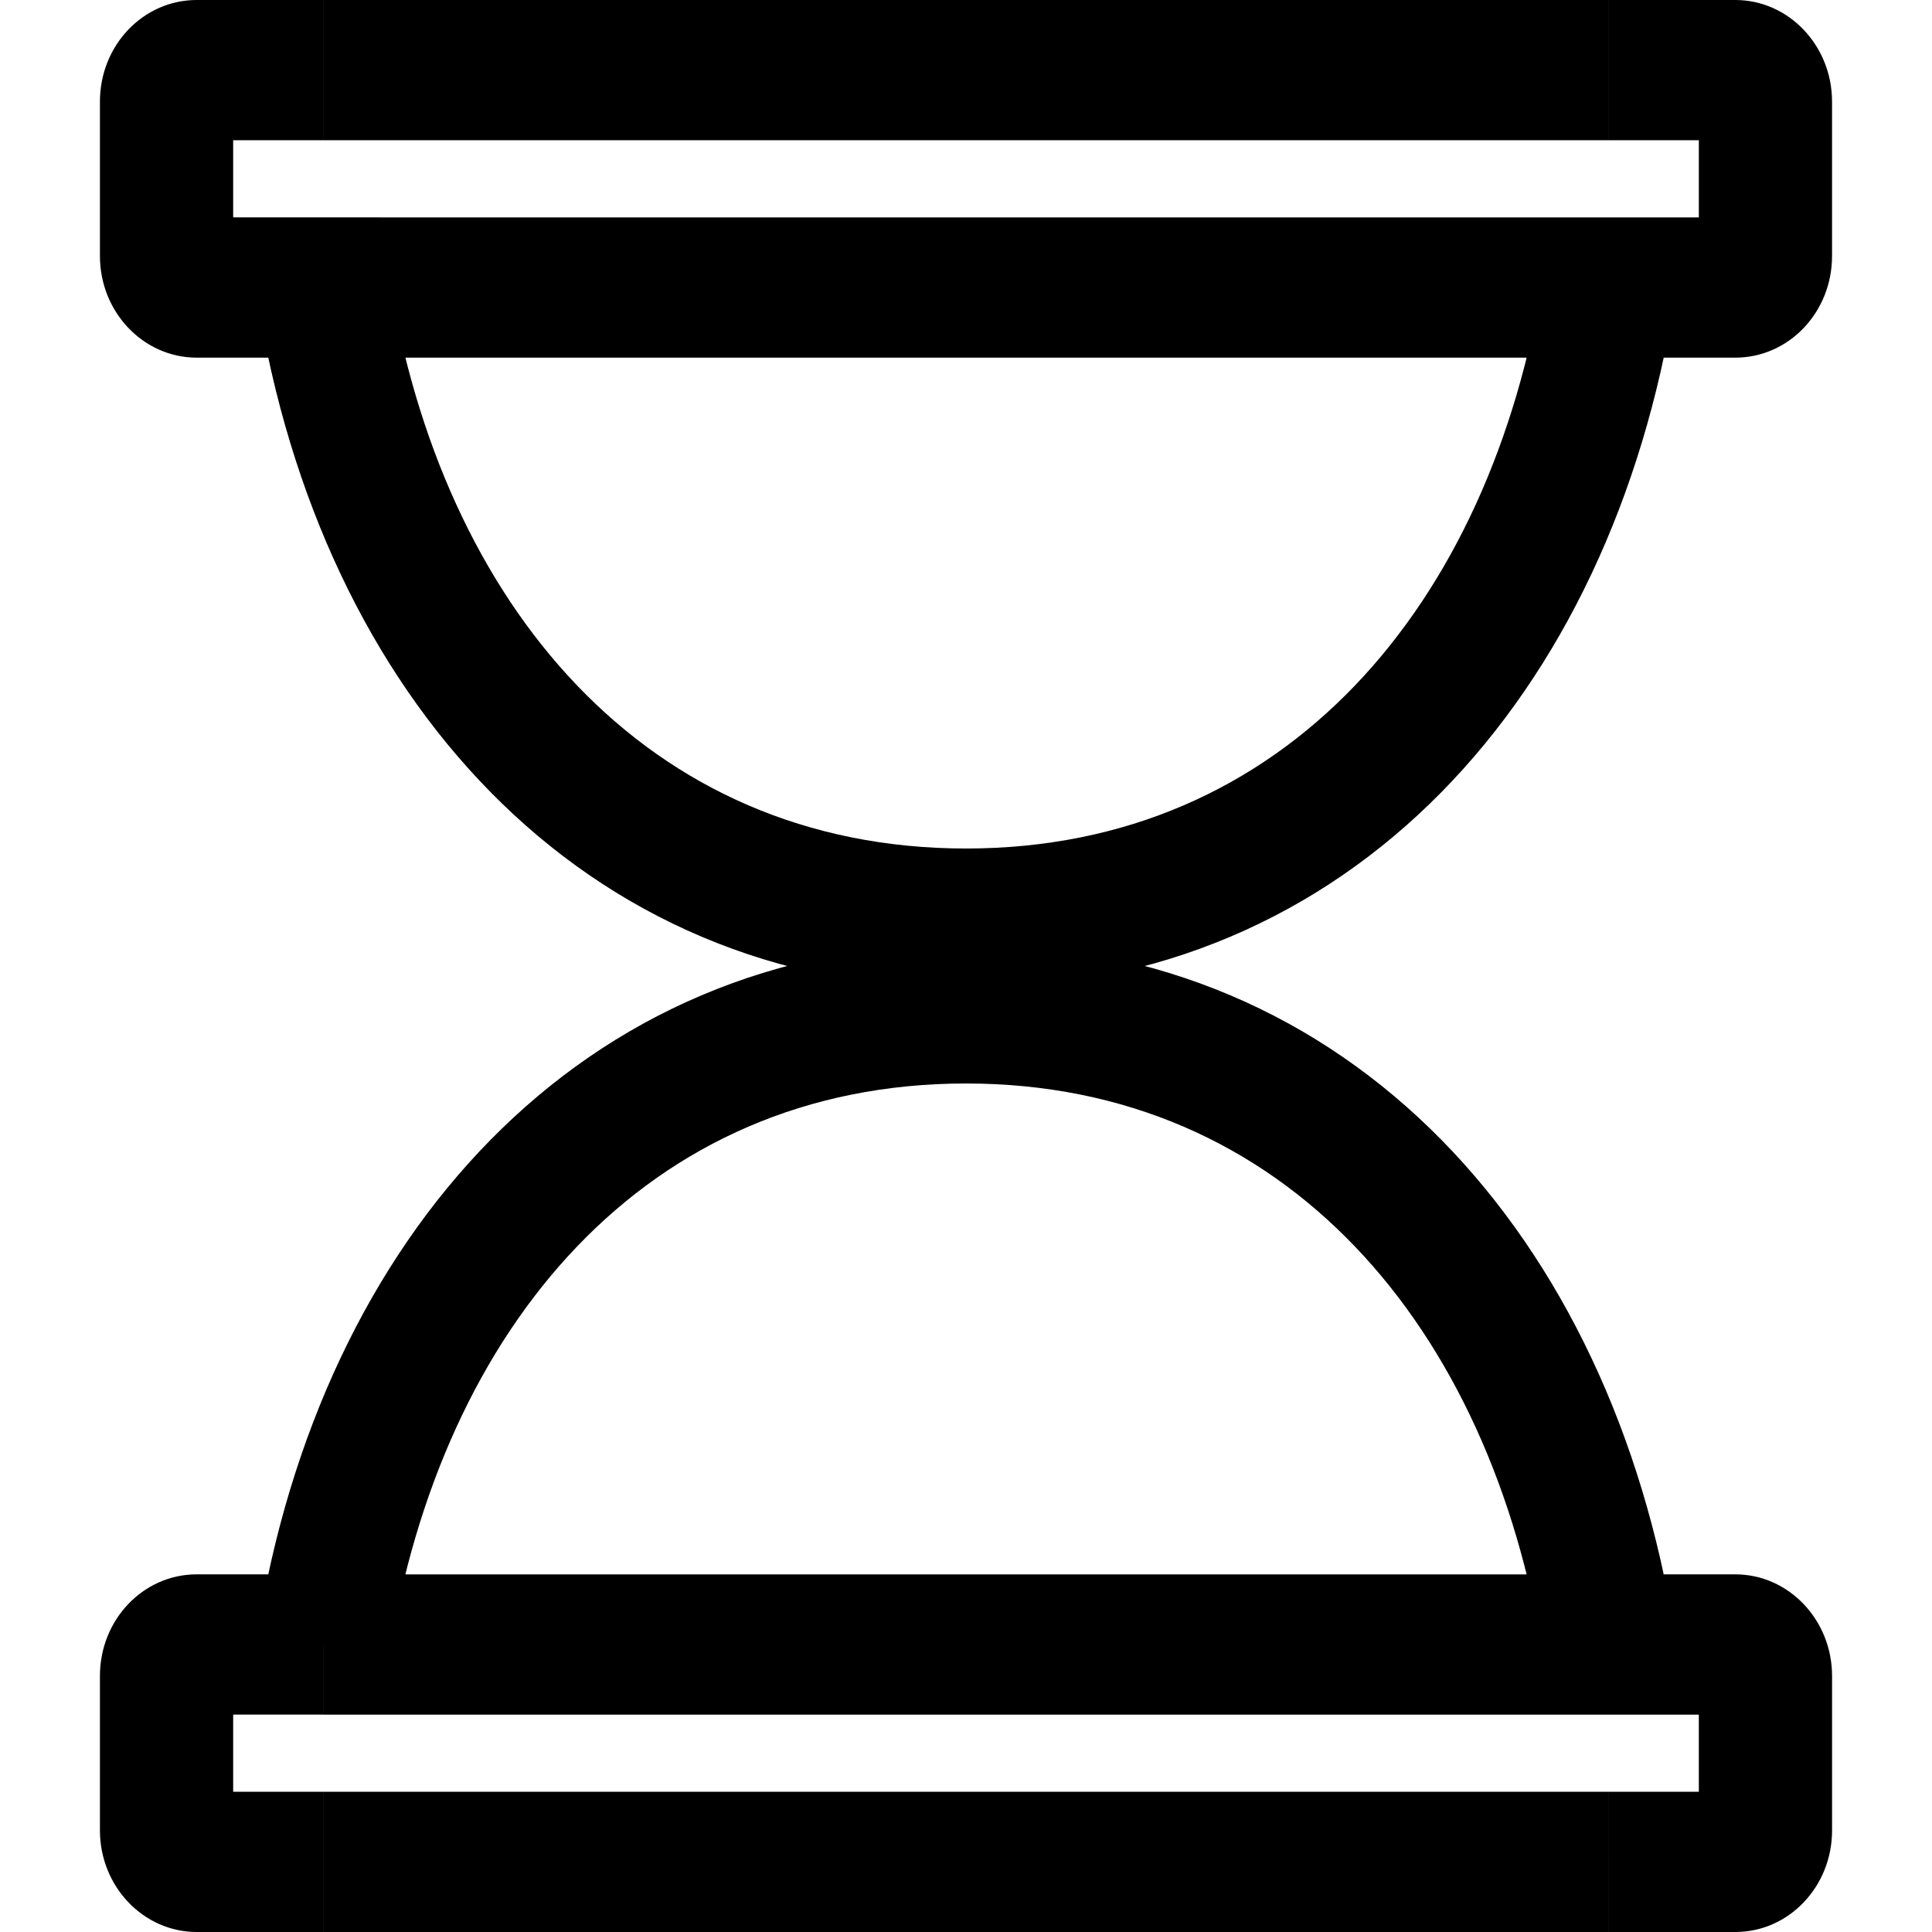 <svg viewBox="0 0 1024 1024" xmlns="http://www.w3.org/2000/svg" width="200" height="200"><path d="M104.254 834.436C75.882 834.436 52.966 858.483 52.966 888.285v81.867C52.966 999.848 75.988 1024 104.254 1024h66.984v-74.328H104.254c10.681 0 19.332 9.057 19.332 20.48v-81.867c0 11.299-8.757 20.48-19.332 20.48h66.984v-74.328H104.254zM919.746 1024C948.118 1024 971.034 999.954 971.034 970.152v-81.867c0-29.696-23.022-53.848-51.288-53.848h-66.984l34.834 31.02C854.157 655.66 716.253 499.924 512 499.924c-204.27 0-342.157 155.719-375.596 365.533l69.65 12.306c27.754-174.151 136.316-303.492 305.946-303.492s278.193 129.342 305.946 303.492l4.943 31.02h96.856c-10.681 0-19.332-9.075-19.332-20.498v81.867c0-11.299 8.757-20.48 19.332-20.48h-66.984V1024h66.984zM104.254 0C75.882 0 52.966 24.046 52.966 53.848v81.867c0 29.696 23.022 53.848 51.288 53.848h66.984L136.404 158.543C169.843 368.34 307.747 524.076 512 524.076c204.27 0 342.157-155.719 375.596-365.533L852.745 189.564h66.984c28.372 0 51.288-24.046 51.288-53.848V53.848C971.034 24.152 948.012 0 919.746 0h-66.984v74.328h66.984C909.065 74.328 900.414 65.289 900.414 53.848v81.867c0-11.299 8.757-20.48 19.332-20.48H822.908l-4.943 31.002c-27.754 174.151-136.316 303.492-305.946 303.492s-278.193-129.342-305.946-303.492l-4.943-31.02H104.254C114.935 115.218 123.586 124.292 123.586 135.715V53.848c0 11.299-8.757 20.48-19.332 20.48h66.984V0H104.254zM852.745 74.328V0H171.255v74.328H852.745zM171.255 115.235v74.328H852.745v-74.328H171.255zM852.745 908.782v-74.328H171.255v74.328H852.745zM171.255 949.654V1024H852.745v-74.328H171.255z"></path></svg>